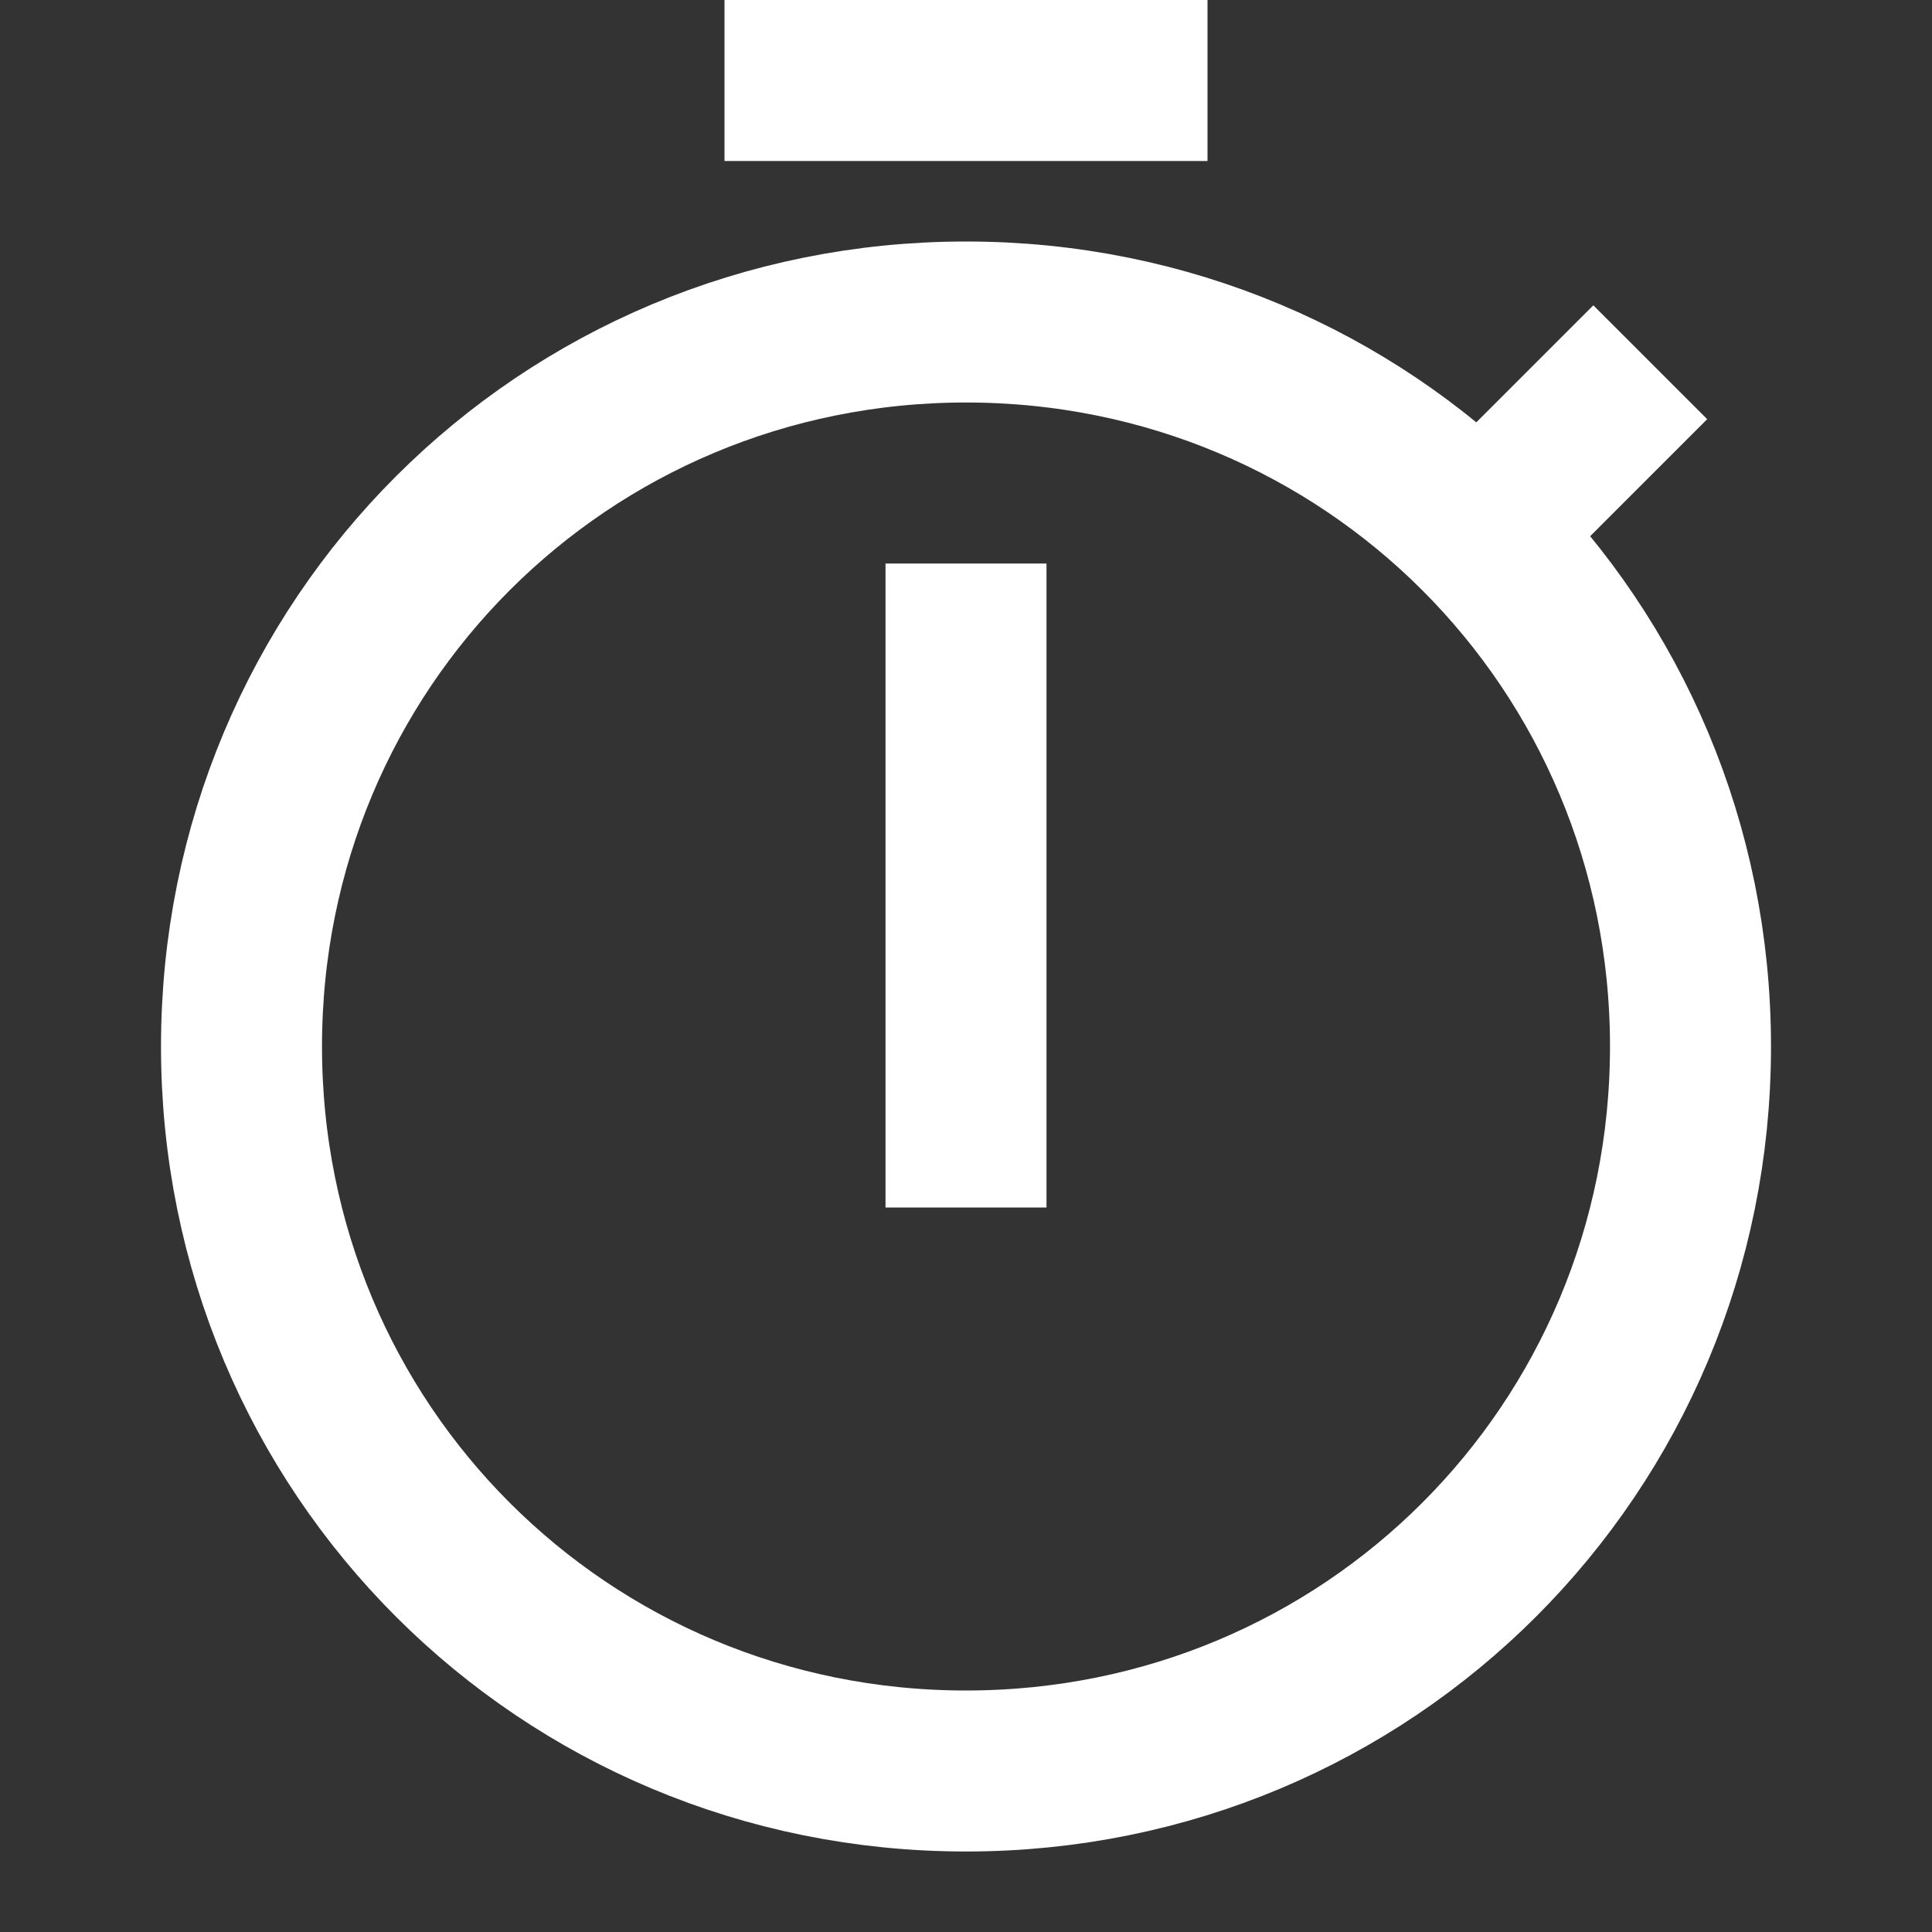 <?xml version="1.0" ?><!DOCTYPE svg  PUBLIC '-//W3C//DTD SVG 1.0//EN'  'http://www.w3.org/TR/2001/REC-SVG-20010904/DTD/svg10.dtd'><svg enable-background="new 0 0 24 24" id="Layer_1" version="1.0" viewBox="0 0 24 24" xml:space="preserve" xmlns="http://www.w3.org/2000/svg" xmlns:xlink="http://www.w3.org/1999/xlink"><rect x="0" y="0" width="24" height="24" fill="#333333" stroke="none"/><path d="M21,13c0,5-4,9-9,9  c-5,0-9-4-9-9c0-5,4-9,9-9C17,4,21,8,21,13z" fill="none" stroke="#ffffff" stroke-linejoin="round" stroke-miterlimit="10" stroke-width="2"/><line fill="none" stroke="#ffffff" stroke-linejoin="round" stroke-miterlimit="10" stroke-width="2" x1="9" x2="15" y1="1" y2="1"/><line fill="none" stroke="#ffffff" stroke-linejoin="round" stroke-miterlimit="10" stroke-width="2" x1="12" x2="12" y1="7" y2="15"/><line fill="none" stroke="#ffffff" stroke-linejoin="round" stroke-miterlimit="10" stroke-width="2" x1="20.5" x2="18.4" y1="4.5" y2="6.6"/></svg>
